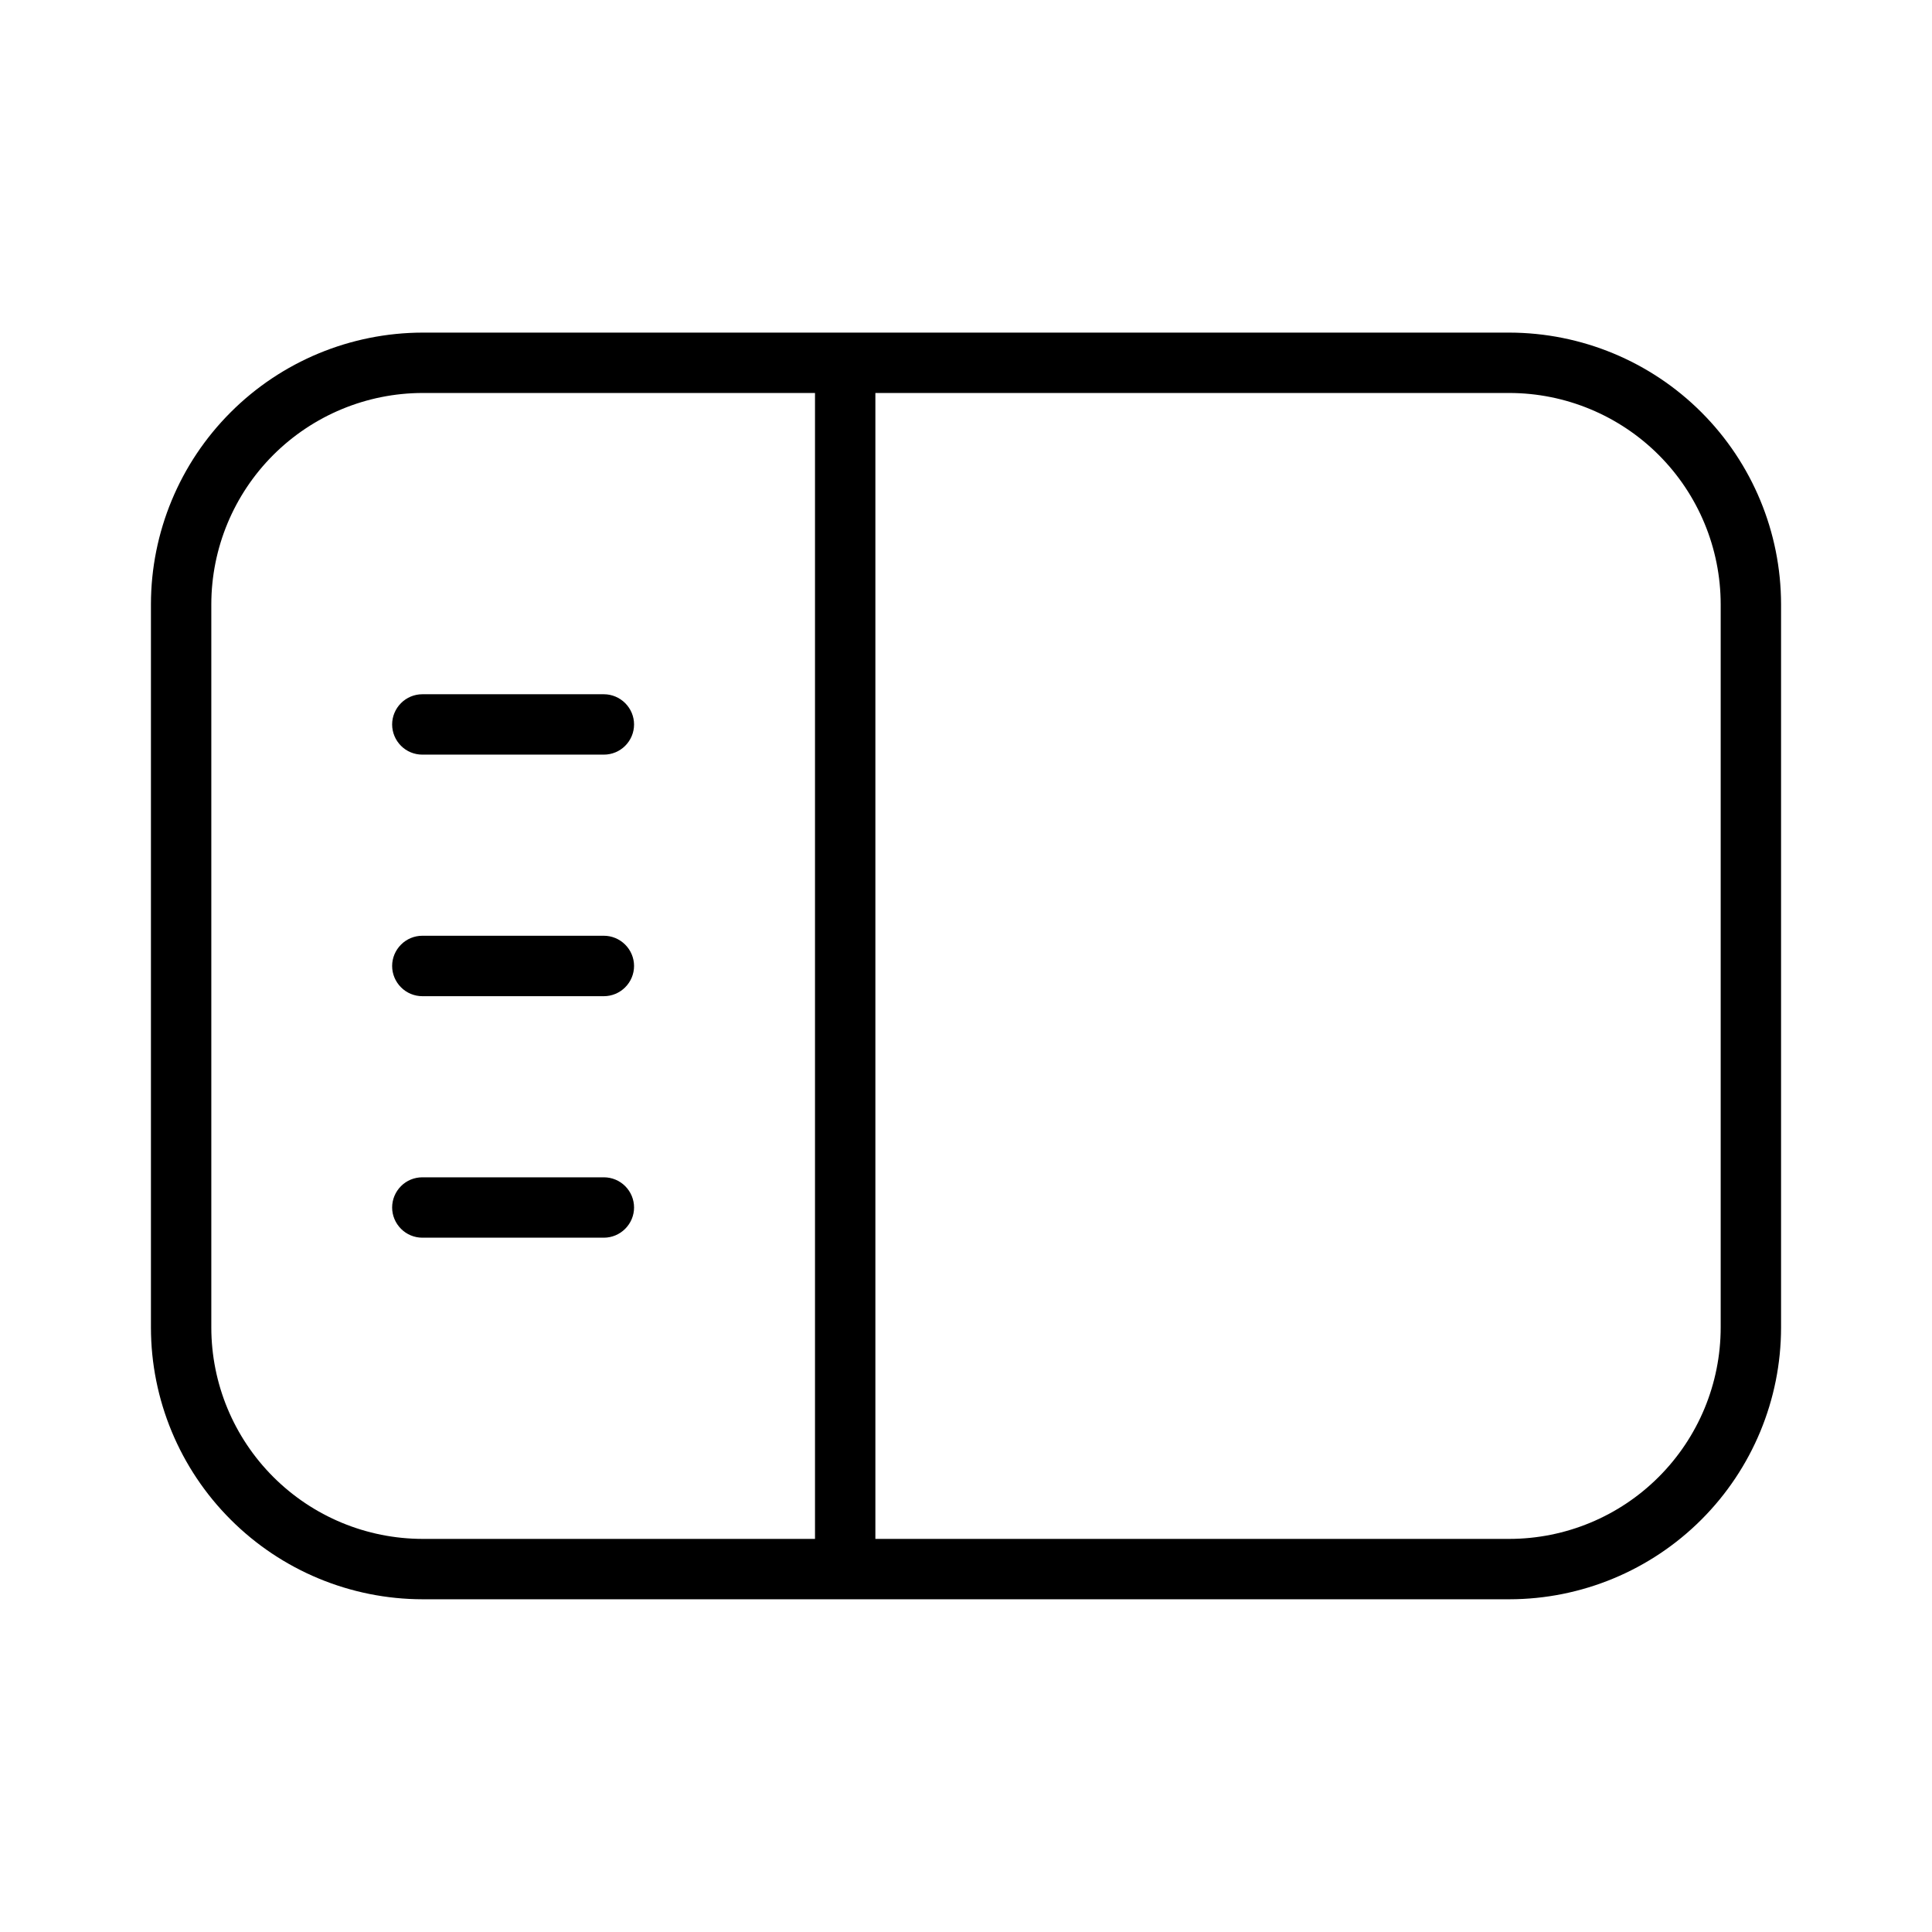<svg width="32" height="32" viewBox="0 0 32 32" fill="none" xmlns="http://www.w3.org/2000/svg">
<path d="M25 5.509H7C5.807 5.511 4.663 5.985 3.82 6.829C2.976 7.672 2.501 8.816 2.5 10.009V21.989C2.501 23.182 2.976 24.326 3.82 25.169C4.663 26.013 5.807 26.488 7 26.489H25C26.193 26.488 27.337 26.013 28.181 25.169C29.024 24.326 29.499 23.182 29.5 21.989V10.009C29.499 8.816 29.024 7.672 28.181 6.829C27.337 5.985 26.193 5.511 25 5.509ZM3.5 21.989V10.009C3.501 9.081 3.87 8.192 4.526 7.536C5.183 6.88 6.072 6.51 7 6.509H13.499V25.489H7C6.072 25.488 5.183 25.119 4.526 24.462C3.87 23.806 3.501 22.917 3.5 21.989ZM28.5 21.989C28.499 22.917 28.13 23.806 27.474 24.462C26.818 25.119 25.928 25.488 25 25.489H14.499V6.509H25C25.928 6.51 26.818 6.88 27.474 7.536C28.13 8.192 28.499 9.081 28.5 10.009V21.989Z" fill="black"/>
<path d="M6.995 12.499H10.002C10.134 12.499 10.261 12.447 10.355 12.353C10.449 12.259 10.502 12.132 10.502 11.999C10.502 11.867 10.449 11.74 10.355 11.646C10.261 11.552 10.134 11.499 10.002 11.499H6.995C6.863 11.499 6.735 11.552 6.642 11.646C6.548 11.74 6.495 11.867 6.495 11.999C6.495 12.132 6.548 12.259 6.642 12.353C6.735 12.447 6.863 12.499 6.995 12.499Z" fill="black"/>
<path d="M10.002 15.499H6.995C6.863 15.499 6.735 15.552 6.642 15.646C6.548 15.74 6.495 15.867 6.495 15.999C6.495 16.132 6.548 16.259 6.642 16.353C6.735 16.447 6.863 16.5 6.995 16.5H10.002C10.134 16.5 10.261 16.447 10.355 16.353C10.449 16.259 10.502 16.132 10.502 15.999C10.502 15.867 10.449 15.74 10.355 15.646C10.261 15.552 10.134 15.499 10.002 15.499Z" fill="black"/>
<path d="M10.002 19.5H6.995C6.863 19.5 6.735 19.552 6.642 19.646C6.548 19.74 6.495 19.867 6.495 20C6.495 20.132 6.548 20.259 6.642 20.353C6.735 20.447 6.863 20.5 6.995 20.5H10.002C10.134 20.5 10.261 20.447 10.355 20.353C10.449 20.259 10.502 20.132 10.502 20C10.502 19.867 10.449 19.74 10.355 19.646C10.261 19.552 10.134 19.5 10.002 19.5Z" fill="black"/>
</svg>
